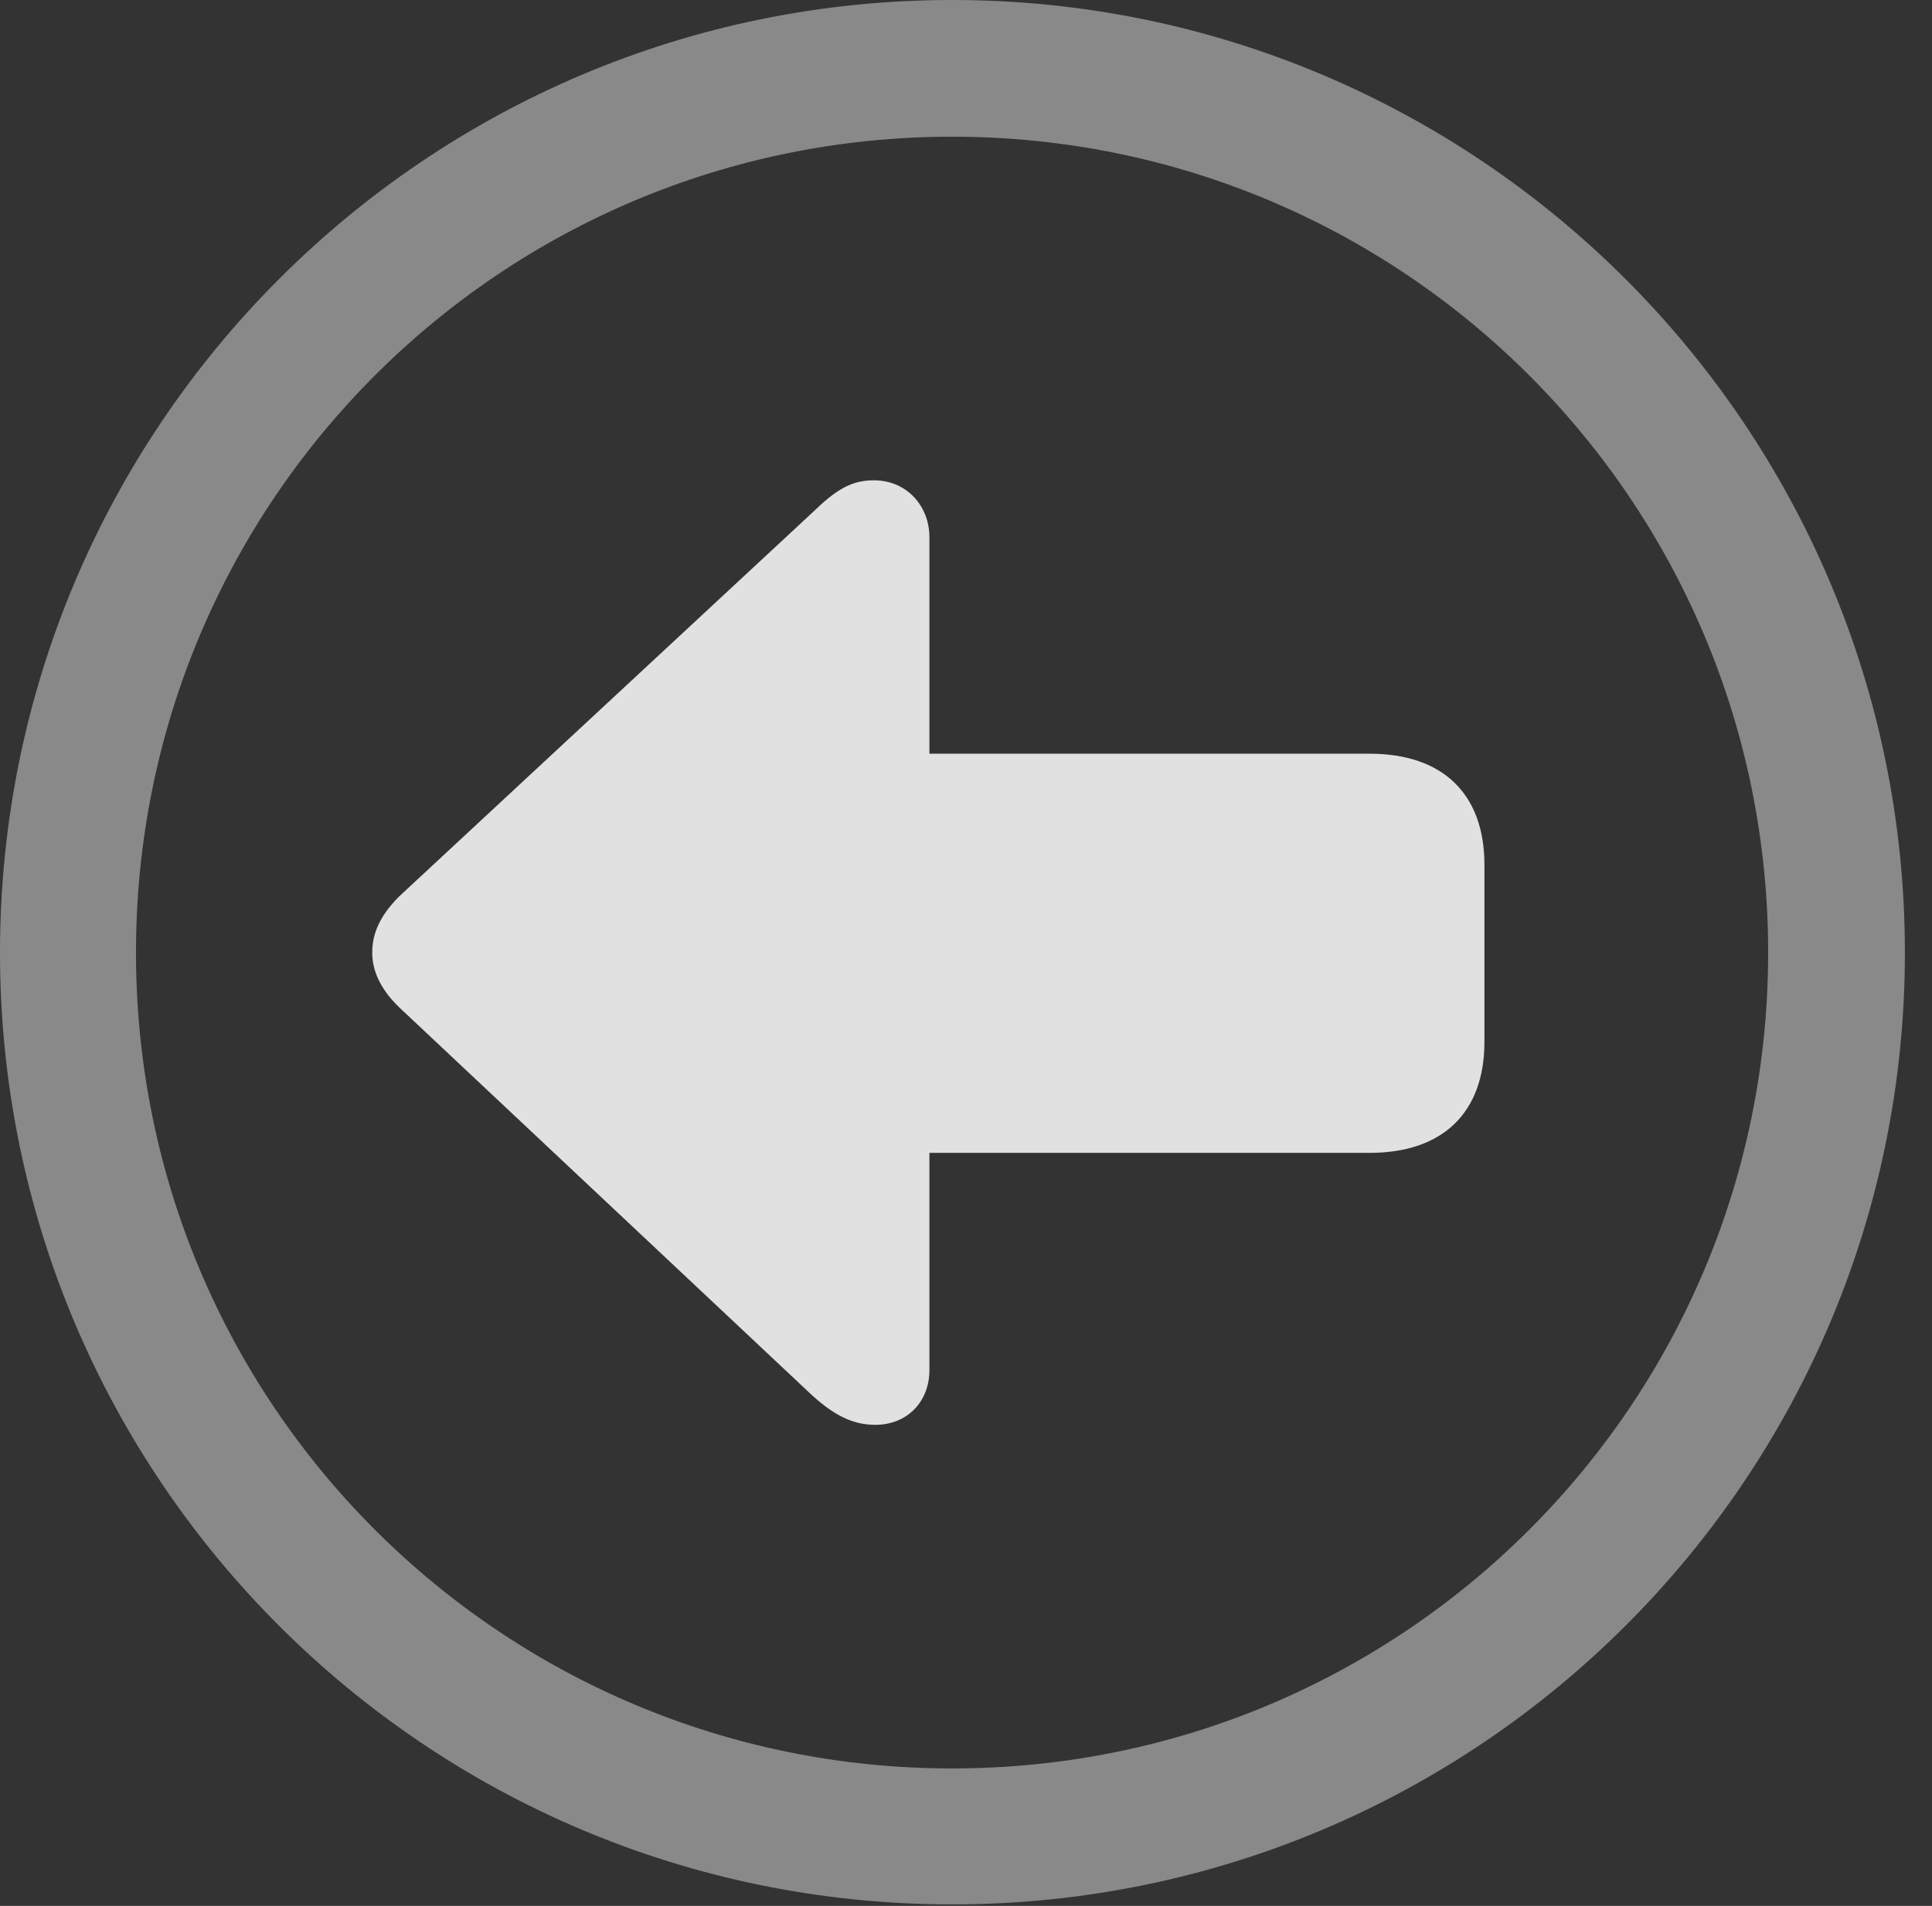<?xml version="1.0" encoding="UTF-8"?>
<!--Generator: Apple Native CoreSVG 341-->
<!DOCTYPE svg
PUBLIC "-//W3C//DTD SVG 1.1//EN"
       "http://www.w3.org/Graphics/SVG/1.1/DTD/svg11.dtd">
<svg version="1.1" xmlns="http://www.w3.org/2000/svg" xmlns:xlink="http://www.w3.org/1999/xlink" viewBox="0 0 25.801 25.459">
 <rect x="0" y="0" width="25.801" height="25.459" fill="#333333" stroke="none"/>
 <g>
  <rect height="25.459" opacity="0" width="25.801" x="0" y="0"/>
  <path d="M12.715 25.439C19.736 25.439 25.439 19.746 25.439 12.725C25.439 5.703 19.736 0 12.715 0C5.693 0 0 5.703 0 12.725C0 19.746 5.693 25.439 12.715 25.439ZM12.715 23.623C6.689 23.623 1.816 18.75 1.816 12.725C1.816 6.699 6.689 1.826 12.715 1.826C18.74 1.826 23.613 6.699 23.613 12.725C23.613 18.75 18.74 23.623 12.715 23.623Z" fill="white" fill-opacity="0.425"/>
  <path d="M18.291 10.068L10.215 10.068C9.238 10.068 8.691 10.605 8.691 11.553L8.691 13.916C8.691 14.863 9.238 15.4 10.215 15.4L18.291 15.4C19.268 15.4 19.824 14.863 19.824 13.916L19.824 11.553C19.824 10.605 19.268 10.068 18.291 10.068ZM12.412 18.301L12.412 7.178C12.412 6.758 12.109 6.416 11.67 6.416C11.367 6.416 11.162 6.543 10.85 6.846L5.332 11.973C5.049 12.256 4.971 12.5 4.971 12.725C4.971 12.93 5.049 13.184 5.332 13.457L10.85 18.643C11.133 18.896 11.377 19.033 11.69 19.033C12.109 19.033 12.412 18.73 12.412 18.301Z" fill="white" fill-opacity="0.85"/>
 </g>
</svg>
